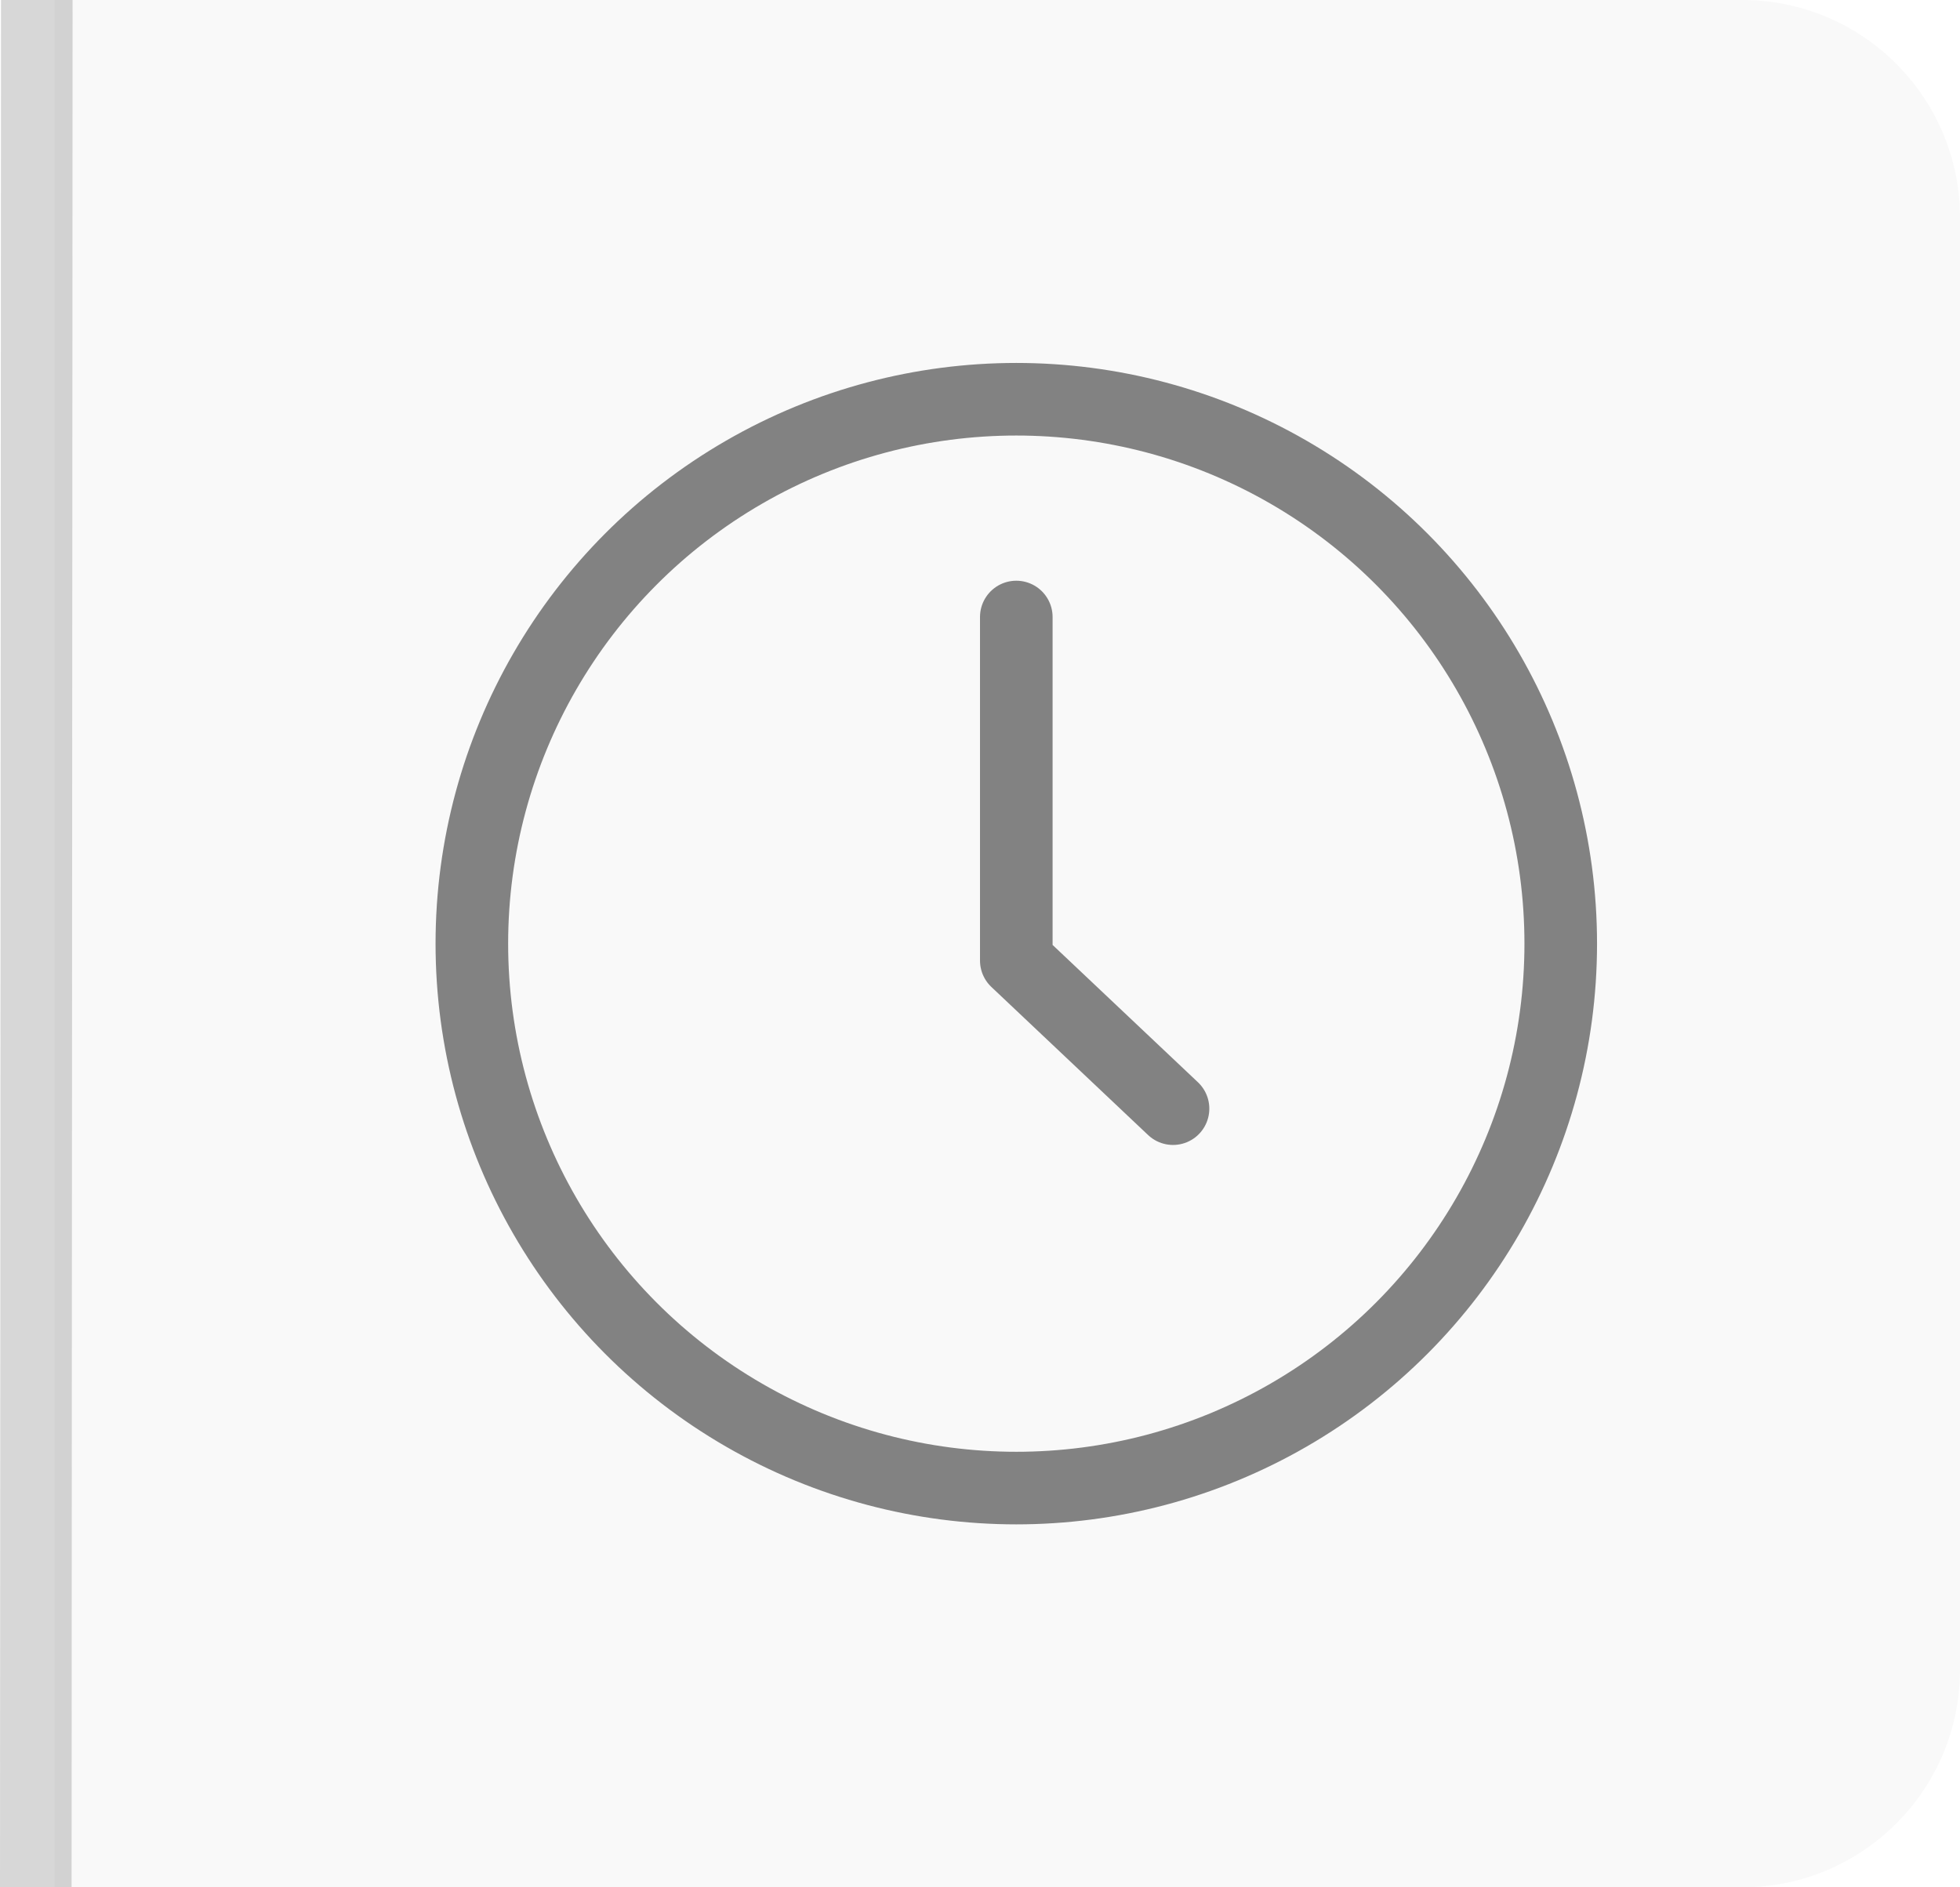 <svg width="27" height="26" viewBox="0 0 27 26" fill="none" xmlns="http://www.w3.org/2000/svg">
<path d="M0.75 0H24C25.657 0 27 1.343 27 3V23C27 24.657 25.657 26 24 26H0.75V0Z" fill="#222222" fill-opacity="0.03"/>
<path fill-rule="evenodd" clip-rule="evenodd" d="M1 0L0.986 26L0 26L0.014 0L1 0Z" fill="#222222" fill-opacity="0.18"/>
<circle cx="14" cy="13" r="7.5" stroke="#222222" stroke-opacity="0.55"/>
<path d="M14 8.5V13.233L16.159 15.273" stroke="#222222" stroke-opacity="0.55" stroke-linecap="round" stroke-linejoin="round"/>
</svg>
